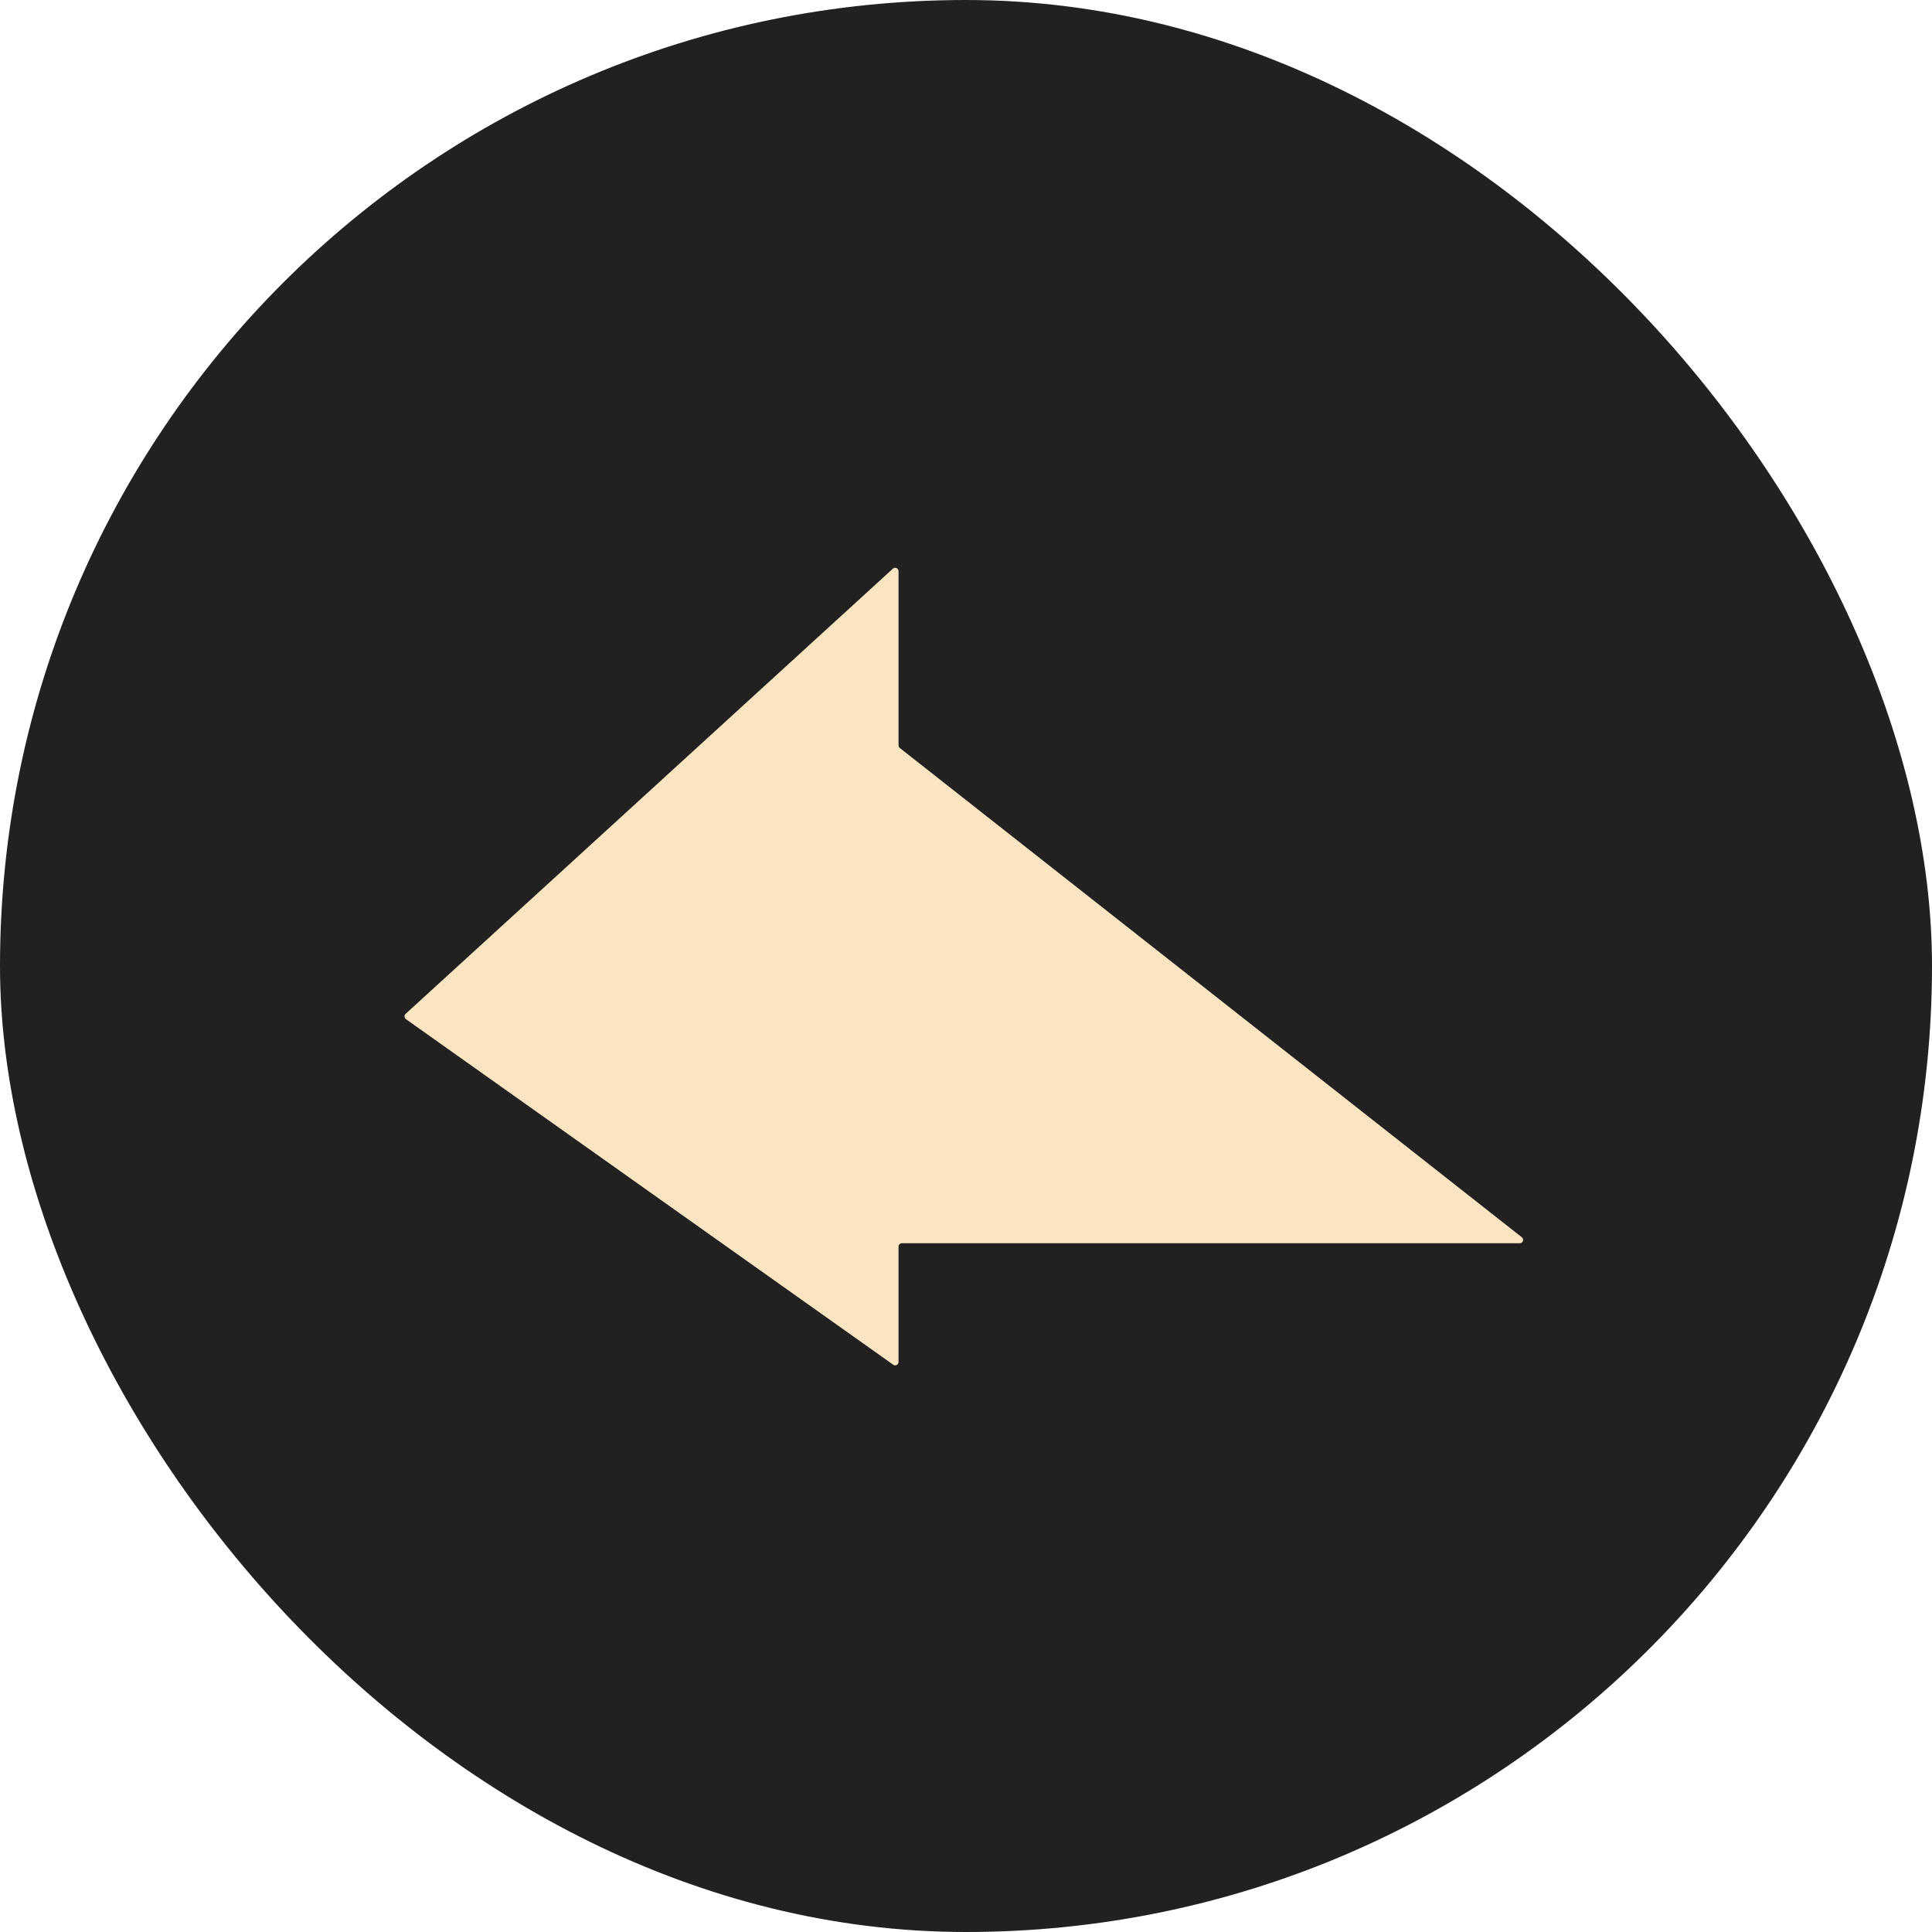 <svg width="24" height="24" viewBox="0 0 24 24" fill="none" xmlns="http://www.w3.org/2000/svg">
<rect width="24" height="24" rx="12" fill="#212121"/>
<path d="M18.905 15.37L11.178 9.292C11.168 9.284 11.162 9.272 11.162 9.259V7.095C11.162 7.059 11.119 7.04 11.092 7.064L5.038 12.595C5.019 12.613 5.021 12.644 5.042 12.66L11.096 16.953C11.124 16.973 11.162 16.953 11.162 16.919V15.486C11.162 15.463 11.181 15.444 11.204 15.444H18.879C18.919 15.444 18.936 15.394 18.905 15.37Z" fill="#FAE5C3"/>
</svg>
